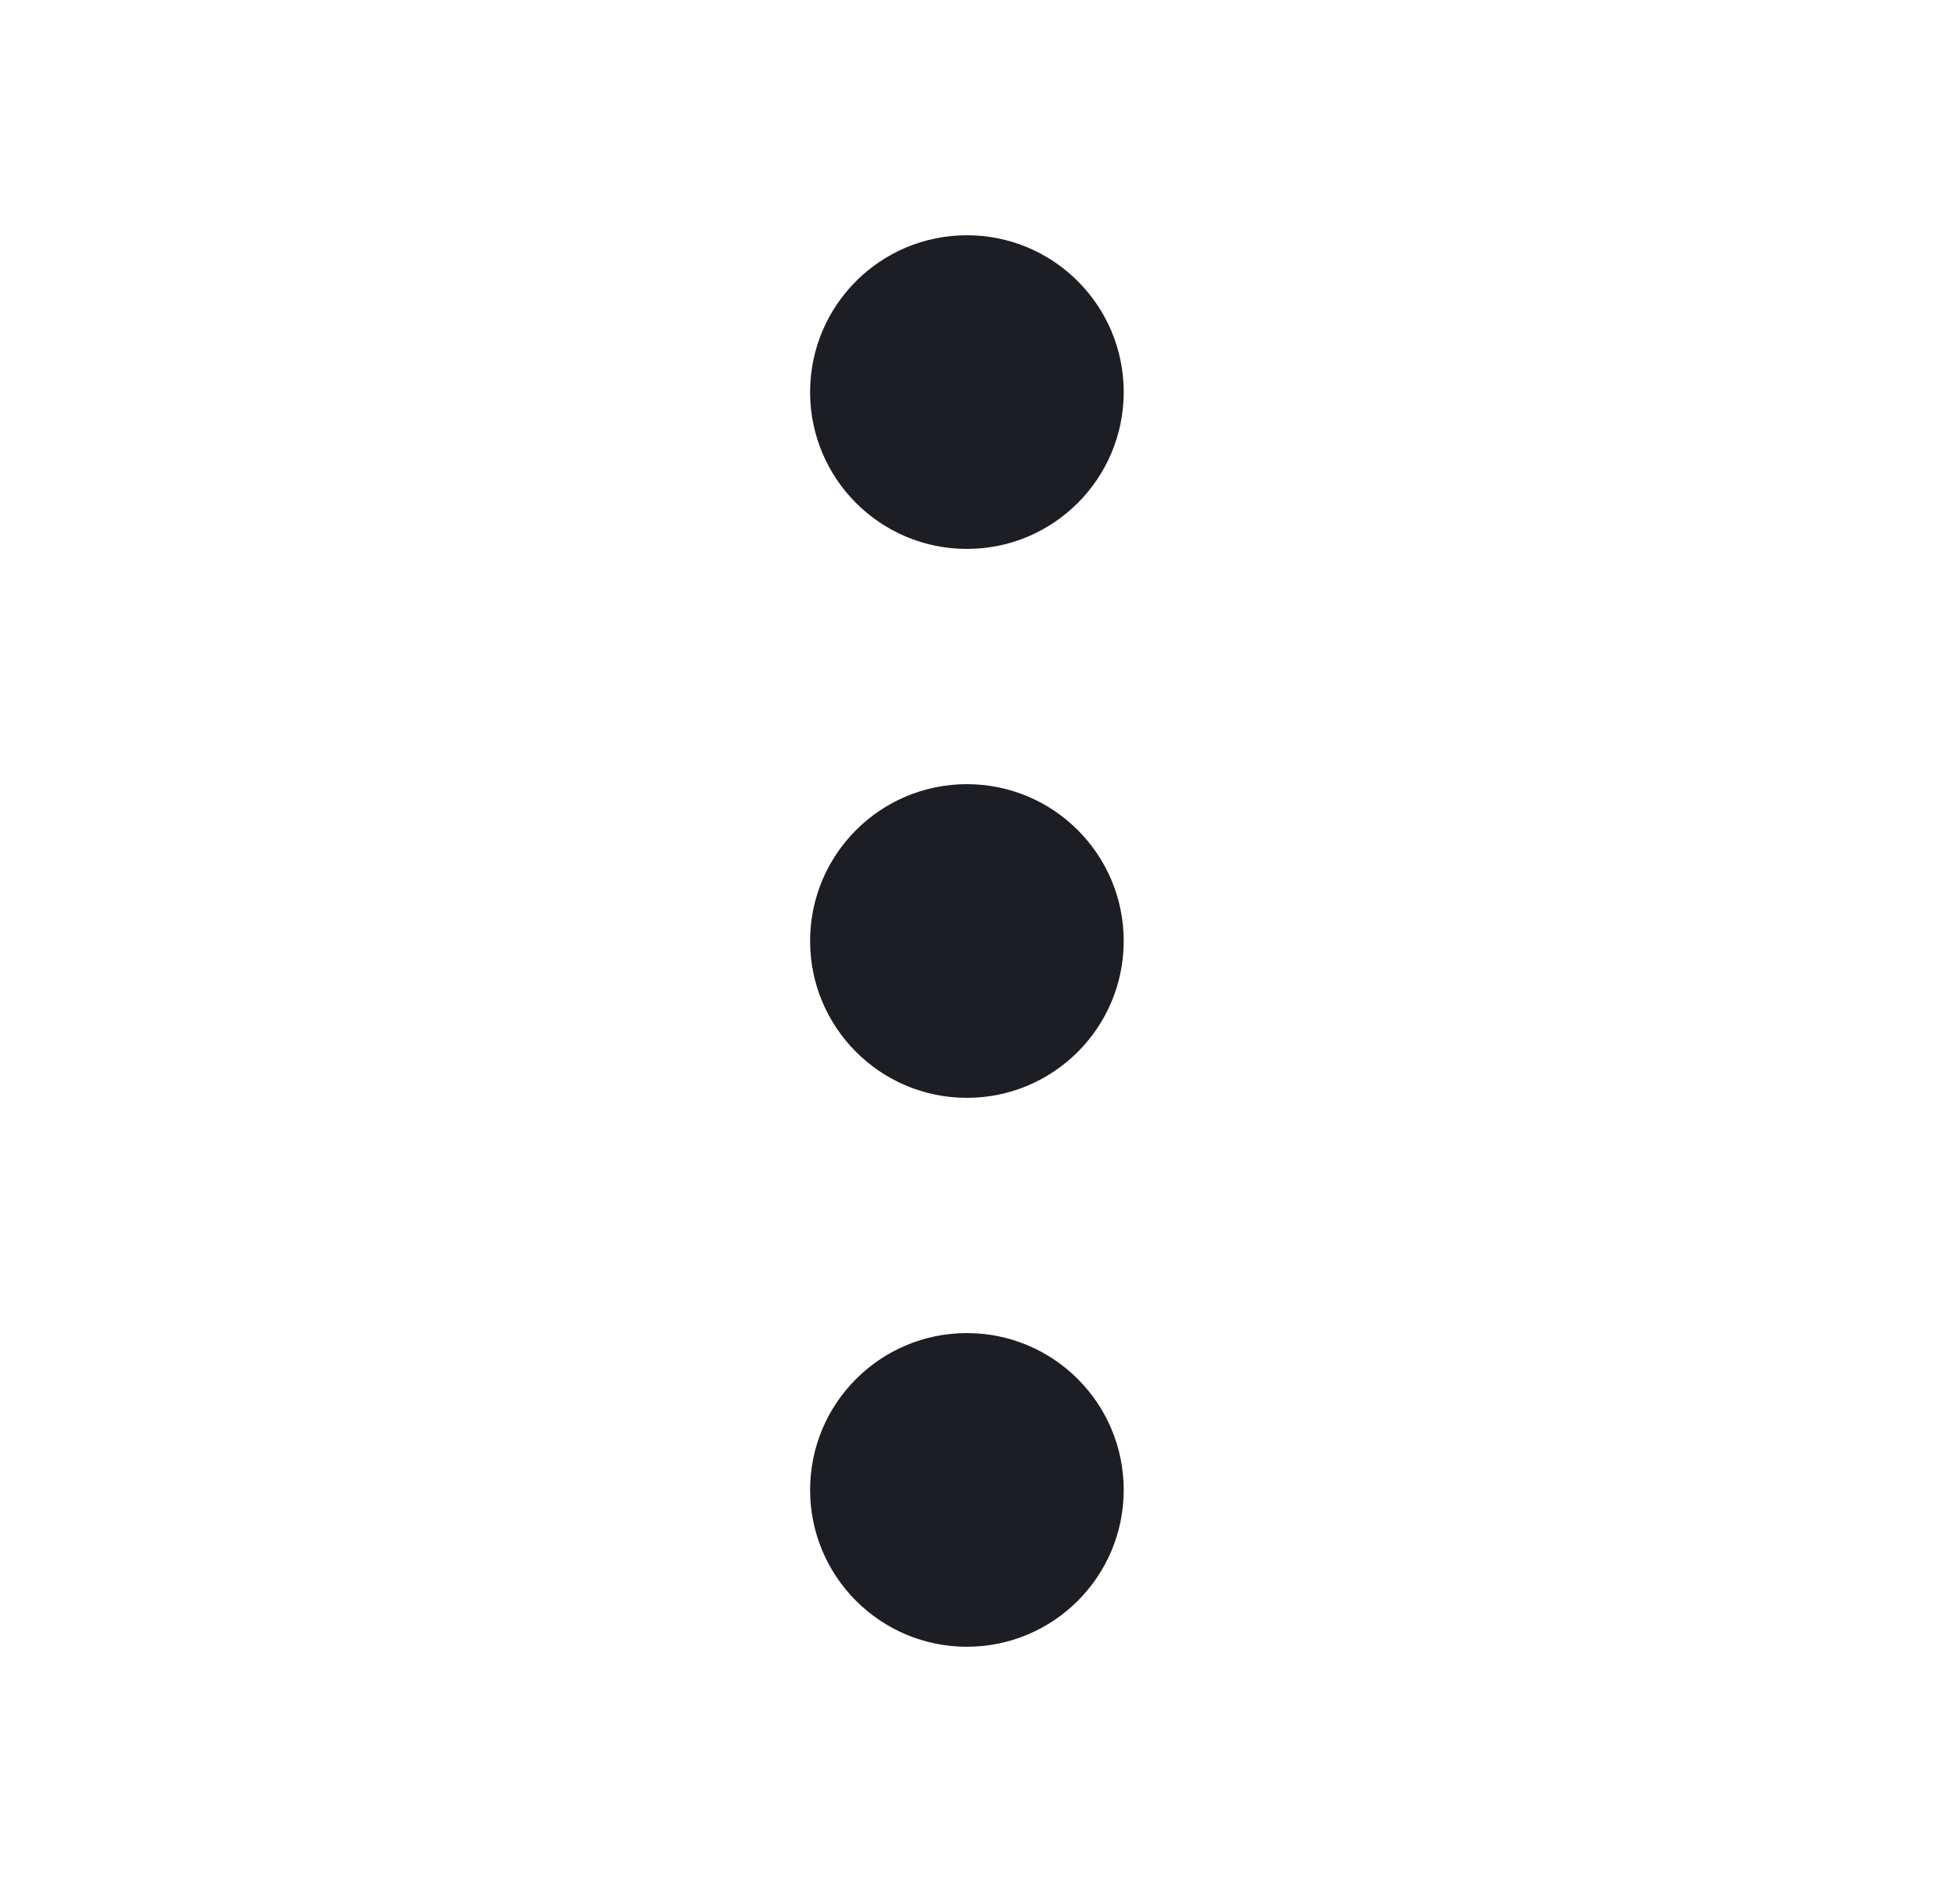<svg width="25" height="24" viewBox="0 0 25 24" fill="none" xmlns="http://www.w3.org/2000/svg">
<circle cx="12.333" cy="5" r="2" fill="#1D1D24"/>
<circle cx="12.333" cy="12" r="2" fill="#1D1D24"/>
<circle cx="12.333" cy="19" r="2" fill="#1D1D24"/>
</svg>
